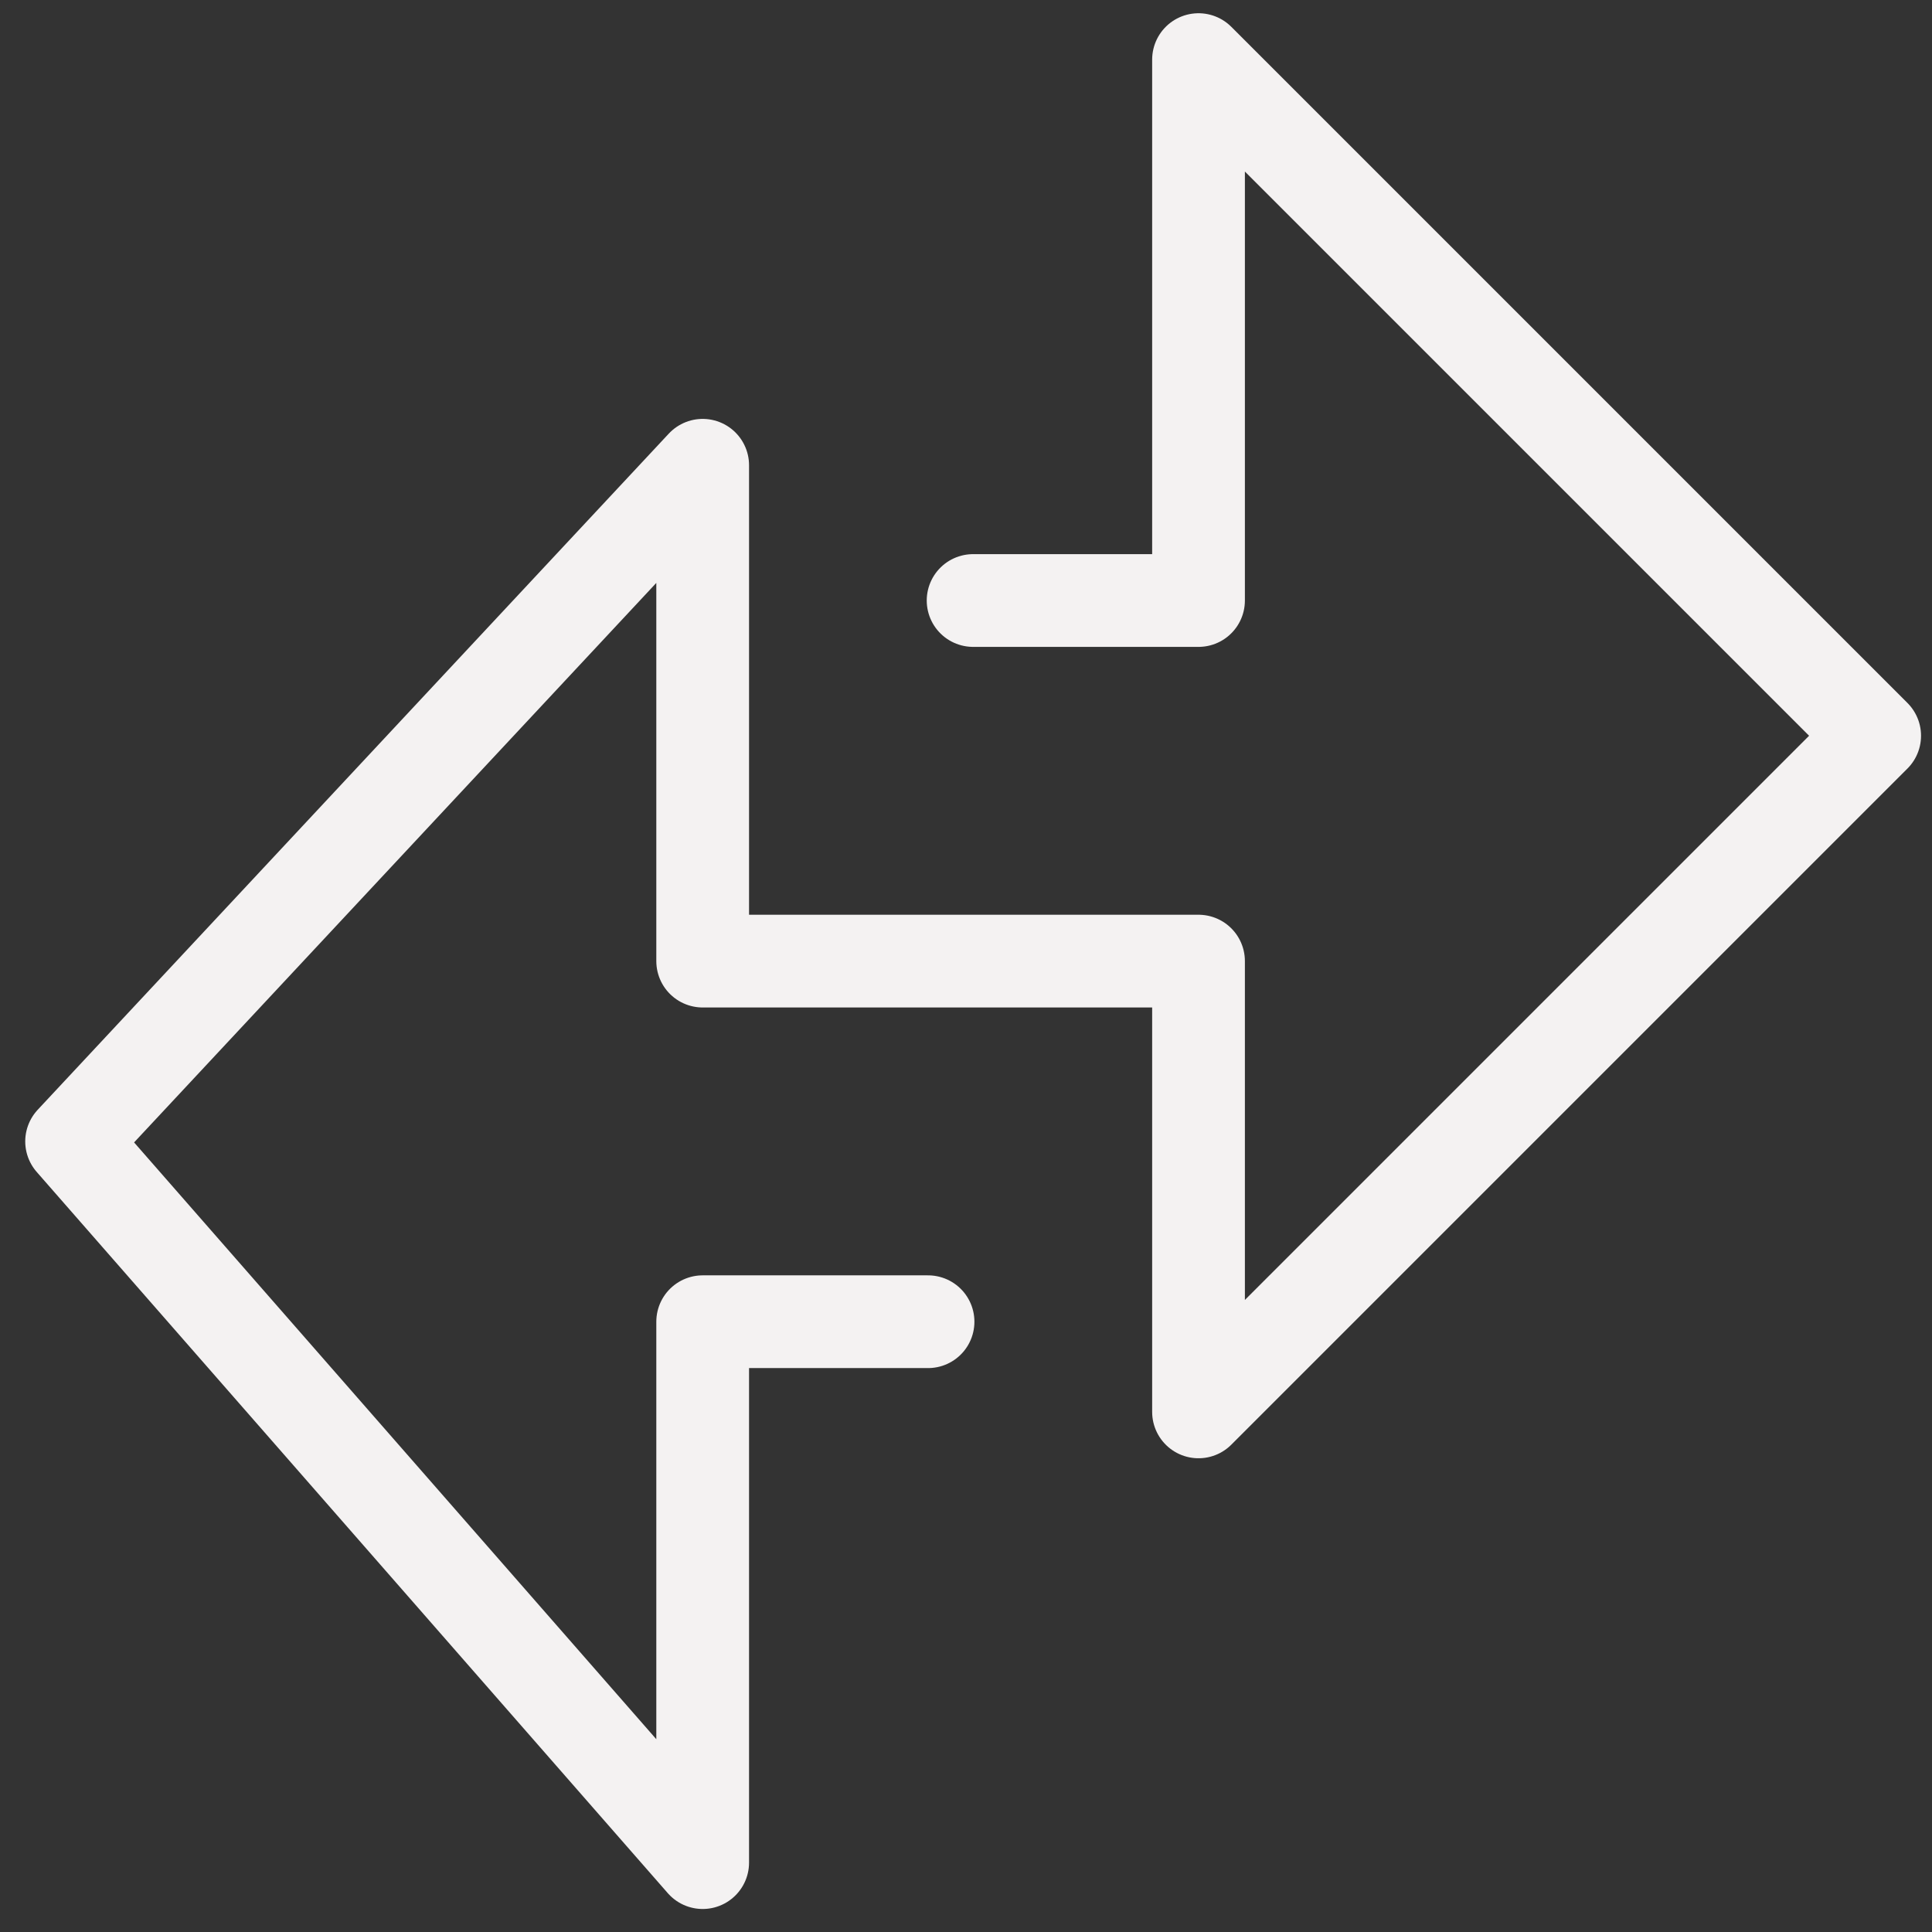 <svg width="34" height="34" viewBox="0 0 34 34" fill="none" xmlns="http://www.w3.org/2000/svg">
<rect x="0" y="0" width="34" height="34" fill="#333333" stroke="none"/>
<path d="M17.125 10.568H21.092V1.049L32.991 12.948L21.092 24.847V16.914H12.366V8.188L1.26 20.087L12.366 32.779V23.26H16.332" stroke="#F4F2F2" stroke-width="1.632" stroke-linecap="round" stroke-linejoin="round"/>
</svg>
